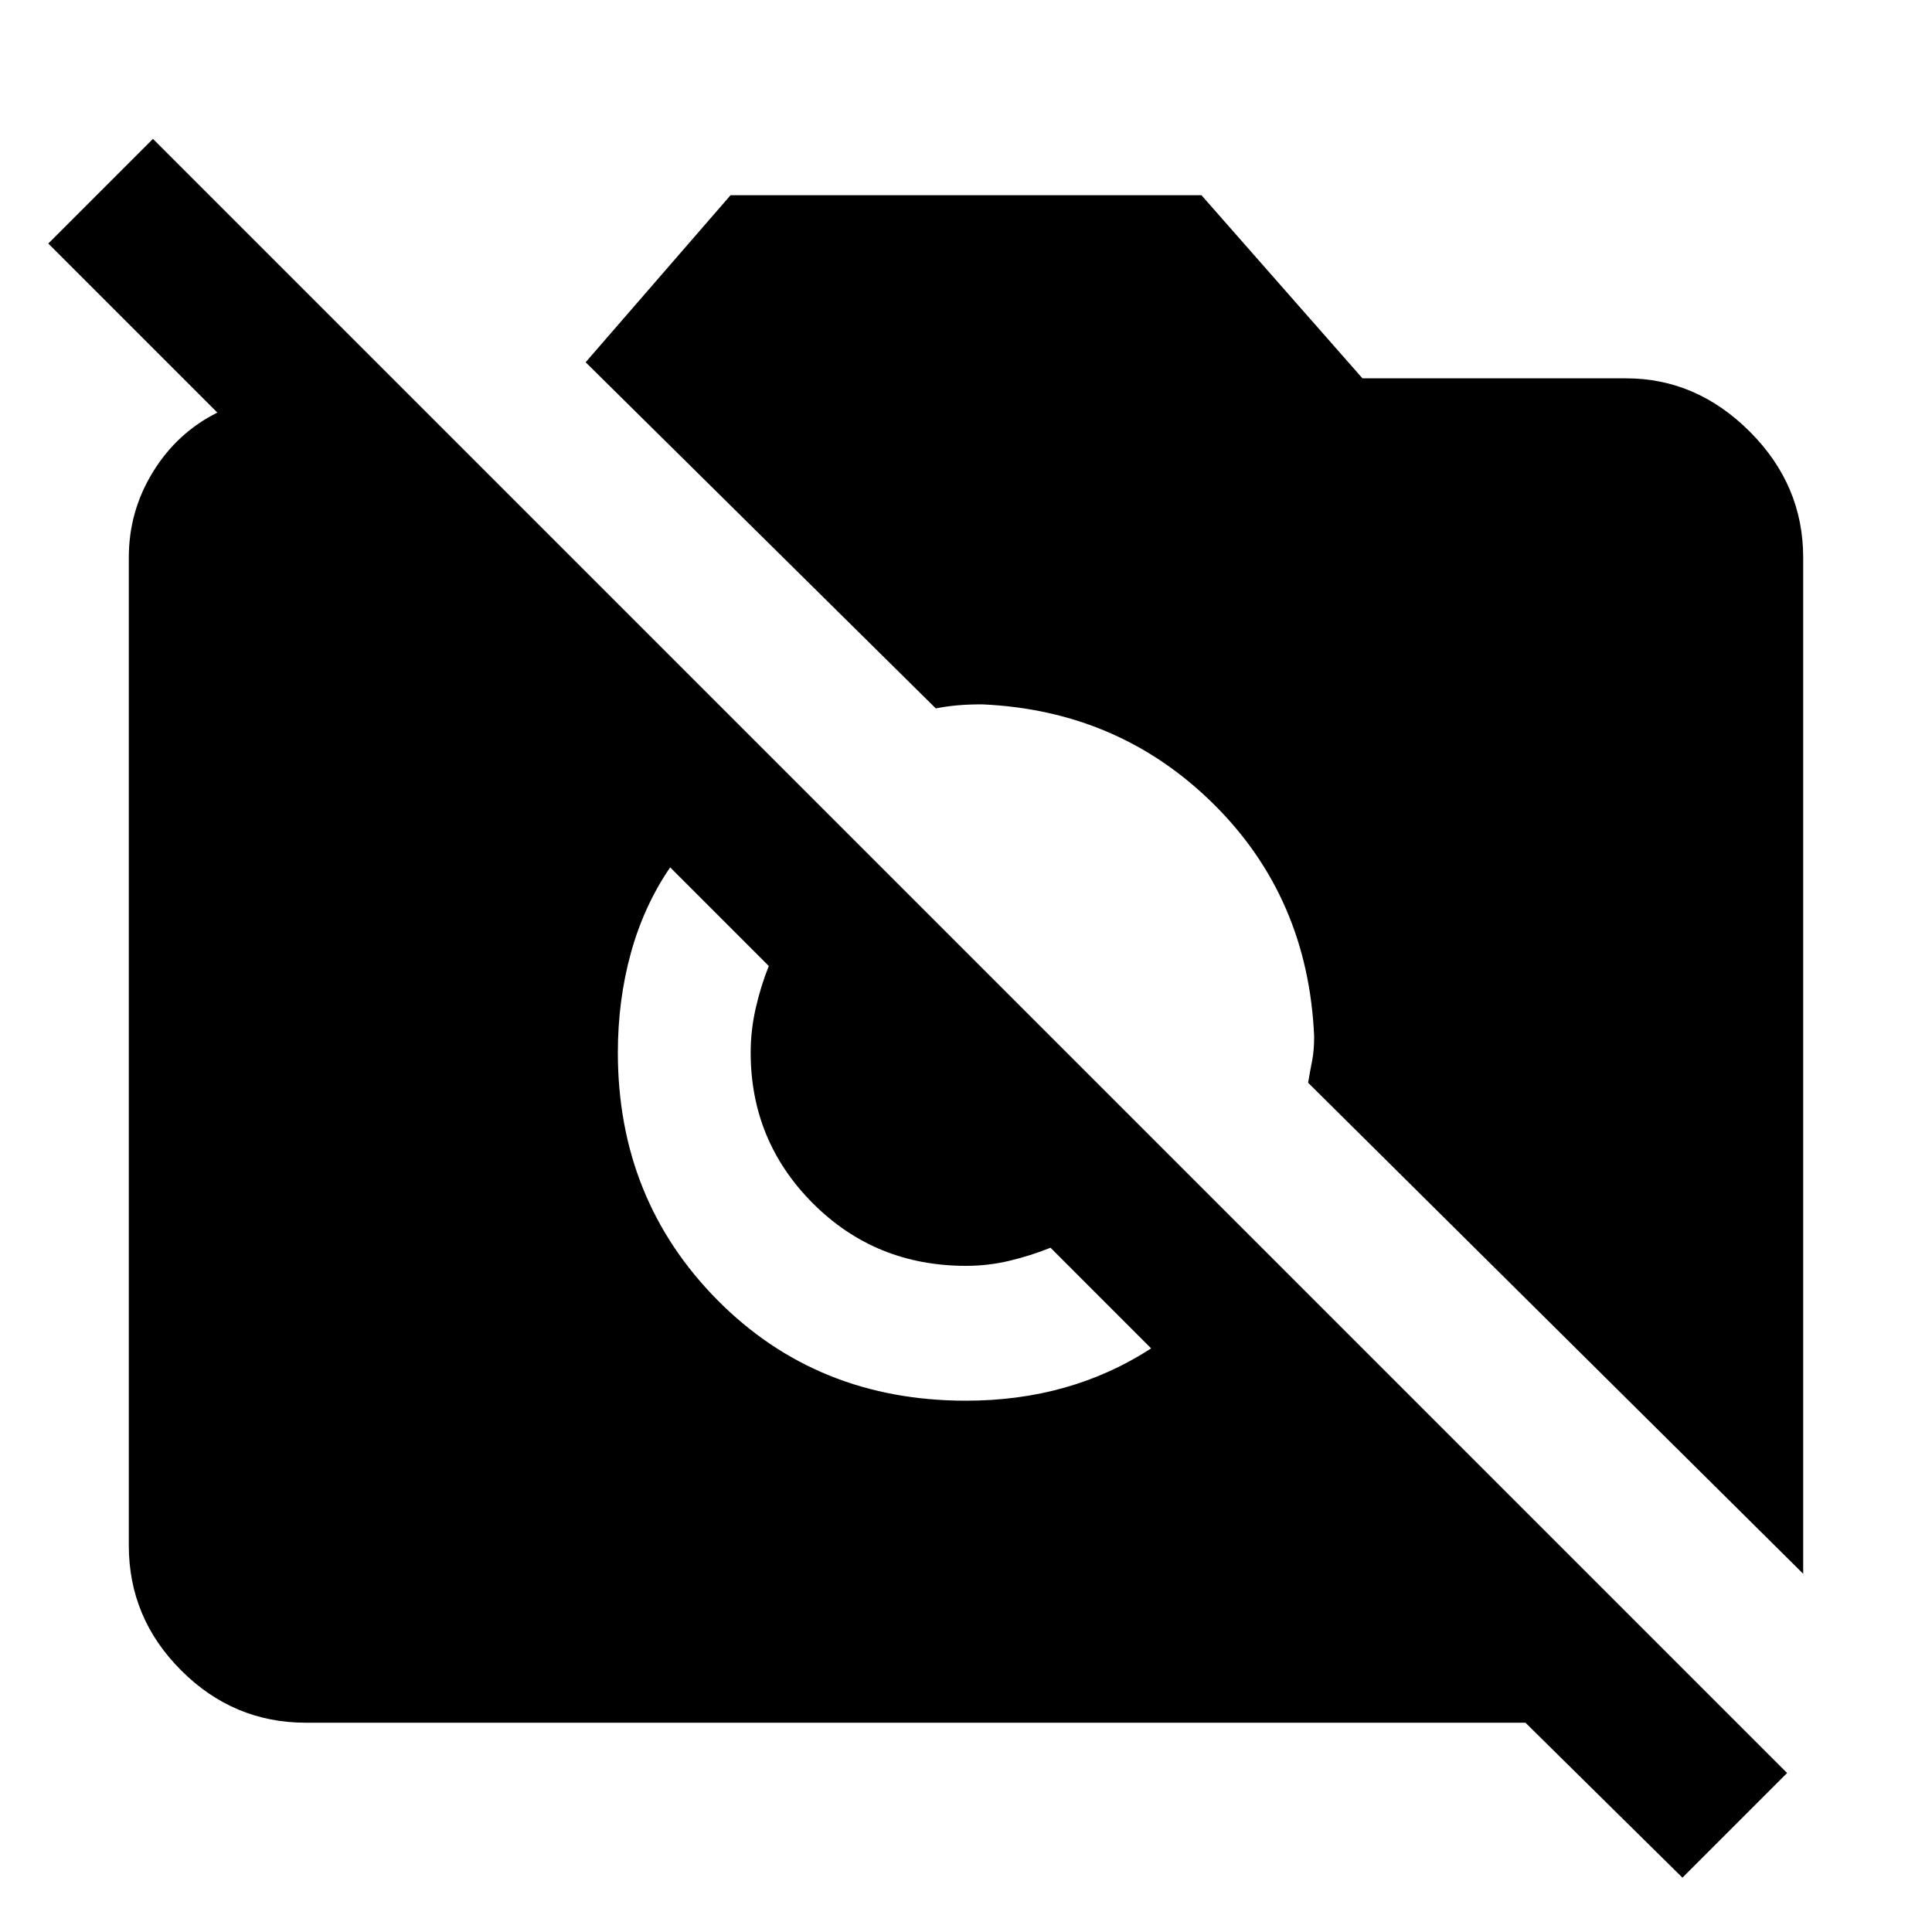 <svg xmlns="http://www.w3.org/2000/svg" height="40" width="40"><path d="M34.833 38.875 31.583 35.667H6.333Q4.833 35.667 3.75 34.583Q2.667 33.5 2.667 32V11.542Q2.667 10.583 3.167 9.771Q3.667 8.958 4.5 8.542L1 5.042L3.167 2.875L37 36.708ZM37.333 32.583 27.083 22.417Q27.125 22.167 27.167 21.958Q27.208 21.75 27.208 21.458Q27.083 18.583 25.125 16.646Q23.167 14.708 20.333 14.583Q20.042 14.583 19.812 14.604Q19.583 14.625 19.375 14.667L12.125 7.5L15.125 4.042H24.875L28.208 7.833H33.667Q35.125 7.833 36.229 8.938Q37.333 10.042 37.333 11.542ZM20 29Q21.083 29 22.042 28.729Q23 28.458 23.833 27.917L21.75 25.833Q21.333 26 20.896 26.104Q20.458 26.208 20 26.208Q18.125 26.208 16.833 24.917Q15.542 23.625 15.542 21.792Q15.542 21.333 15.646 20.875Q15.75 20.417 15.917 20L13.875 17.958Q13.333 18.75 13.062 19.729Q12.792 20.708 12.792 21.792Q12.792 24.833 14.854 26.917Q16.917 29 20 29Z"/></svg>